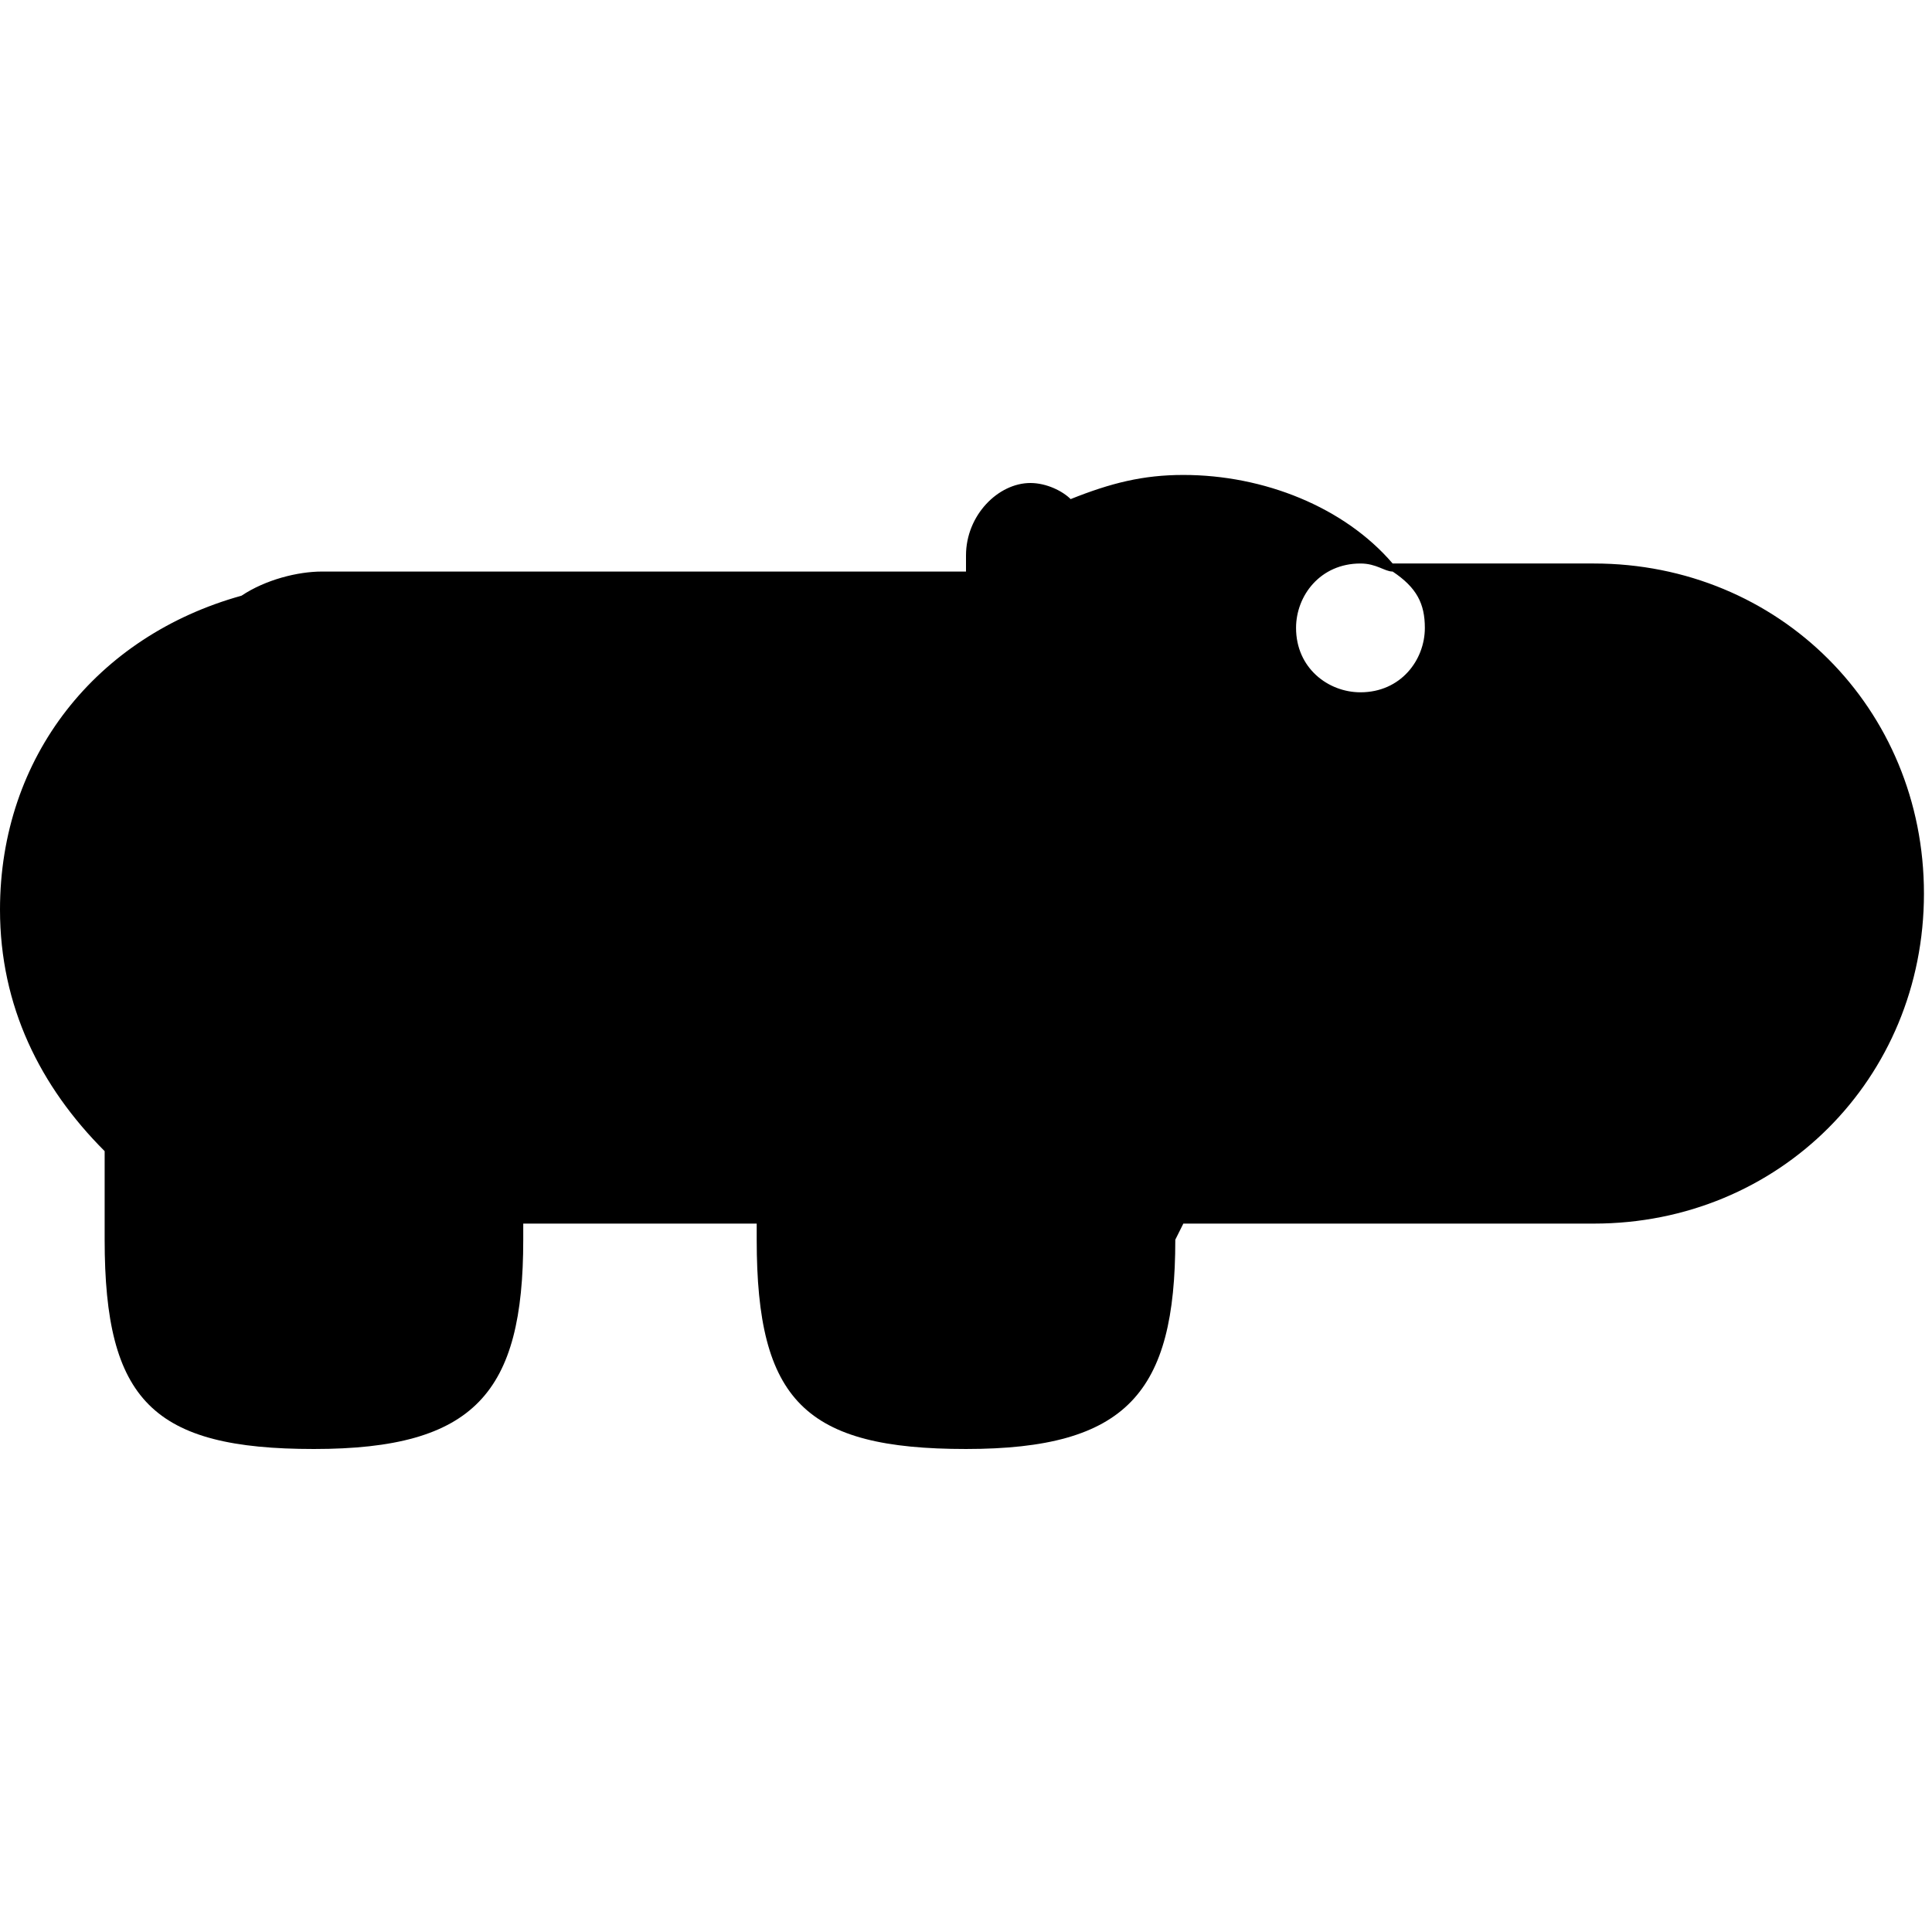 <?xml version="1.0" encoding="utf-8"?>
<!-- Generator: Adobe Illustrator 22.0.0, SVG Export Plug-In . SVG Version: 6.00 Build 0)  -->
<svg version="1.1" id="Layer_2_1_" xmlns="http://www.w3.org/2000/svg" xmlns:xlink="http://www.w3.org/1999/xlink" x="0px" y="0px"
	 viewBox="0 0 24 24" style="enable-background:new 0 0 24 24;" xml:space="preserve">
<path class="st0" d="M17.3,7.1C17.2,7.1,17.1,7,16.9,7c-0.5,0-0.8,0.4-0.8,0.8c0,0.5,0.4,0.8,0.8,0.8c0.5,0,0.8-0.4,0.8-0.8
	C17.7,7.5,17.6,7.3,17.3,7.1 M14.7,5.9c1,0,2,0.4,2.6,1.1h2.5c2.3,0,4.1,1.8,4.1,4.1c0,2.3-1.8,4.1-4.1,4.1l-5.1,0l-0.1,0.2
	c0,1.9-0.6,2.6-2.6,2.6s-2.6-0.6-2.6-2.6v-0.2H6.5l0,0.2c0,1.9-0.6,2.6-2.6,2.6s-2.6-0.6-2.6-2.6V15c0-0.3,0-0.5,0-0.7
	c-0.8-0.8-1.3-1.8-1.3-3c0-1.9,1.2-3.4,3-3.9C3.3,7.2,3.7,7.1,4,7.1l8,0c0-0.1,0-0.2,0-0.2C12,6.4,12.4,6,12.8,6
	c0.2,0,0.4,0.1,0.5,0.2C13.8,6,14.2,5.9,14.7,5.9"/>
</svg>
